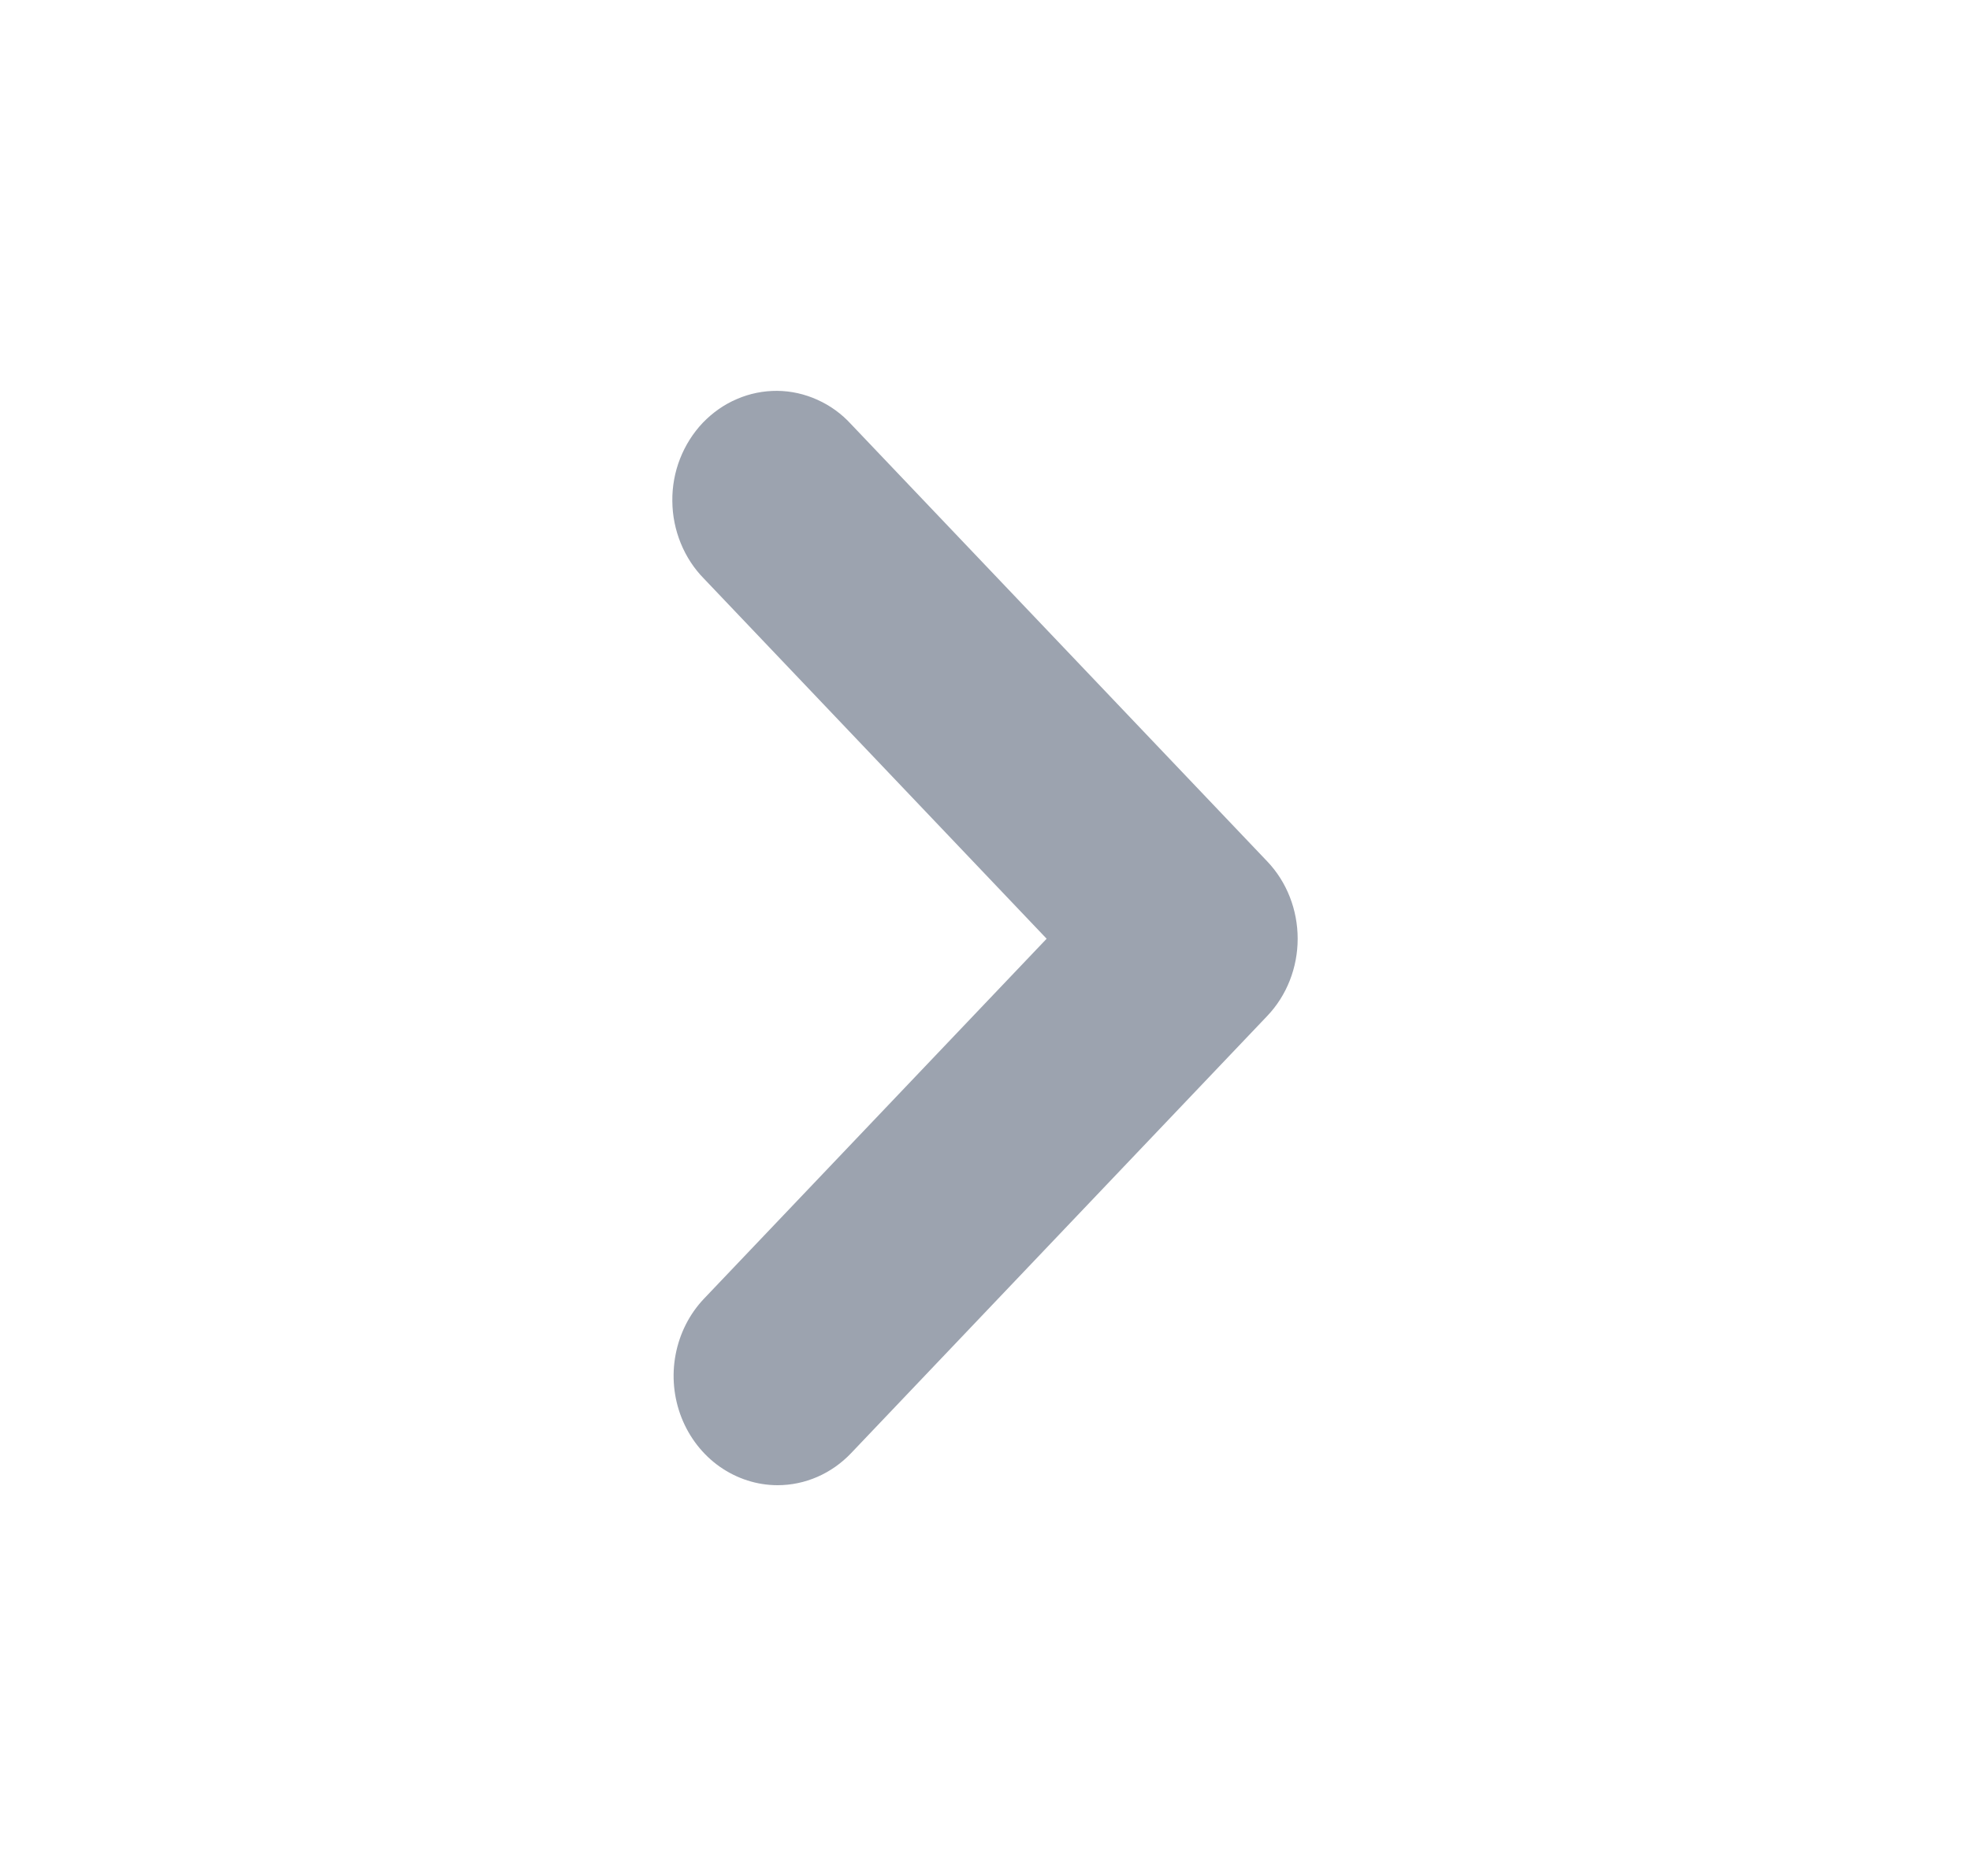 <svg width="21" height="20" viewBox="0 0 21 20" fill="none" xmlns="http://www.w3.org/2000/svg">
<path d="M8.289 15.834C8.07 15.834 7.856 15.765 7.673 15.637C7.491 15.509 7.349 15.327 7.265 15.114C7.181 14.901 7.159 14.667 7.202 14.441C7.245 14.215 7.35 14.008 7.505 13.845L11.157 10.008L7.505 6.17C7.399 6.063 7.315 5.934 7.257 5.792C7.199 5.65 7.168 5.497 7.167 5.342C7.165 5.188 7.193 5.034 7.249 4.891C7.305 4.748 7.387 4.618 7.491 4.508C7.596 4.399 7.719 4.312 7.856 4.254C7.992 4.195 8.138 4.166 8.285 4.167C8.432 4.168 8.578 4.201 8.713 4.262C8.849 4.323 8.971 4.411 9.073 4.523L13.509 9.184C13.717 9.402 13.833 9.699 13.833 10.008C13.833 10.316 13.717 10.613 13.509 10.831L9.073 15.492C8.865 15.711 8.583 15.834 8.289 15.834Z" fill="#9CA3AF"/>
</svg>
